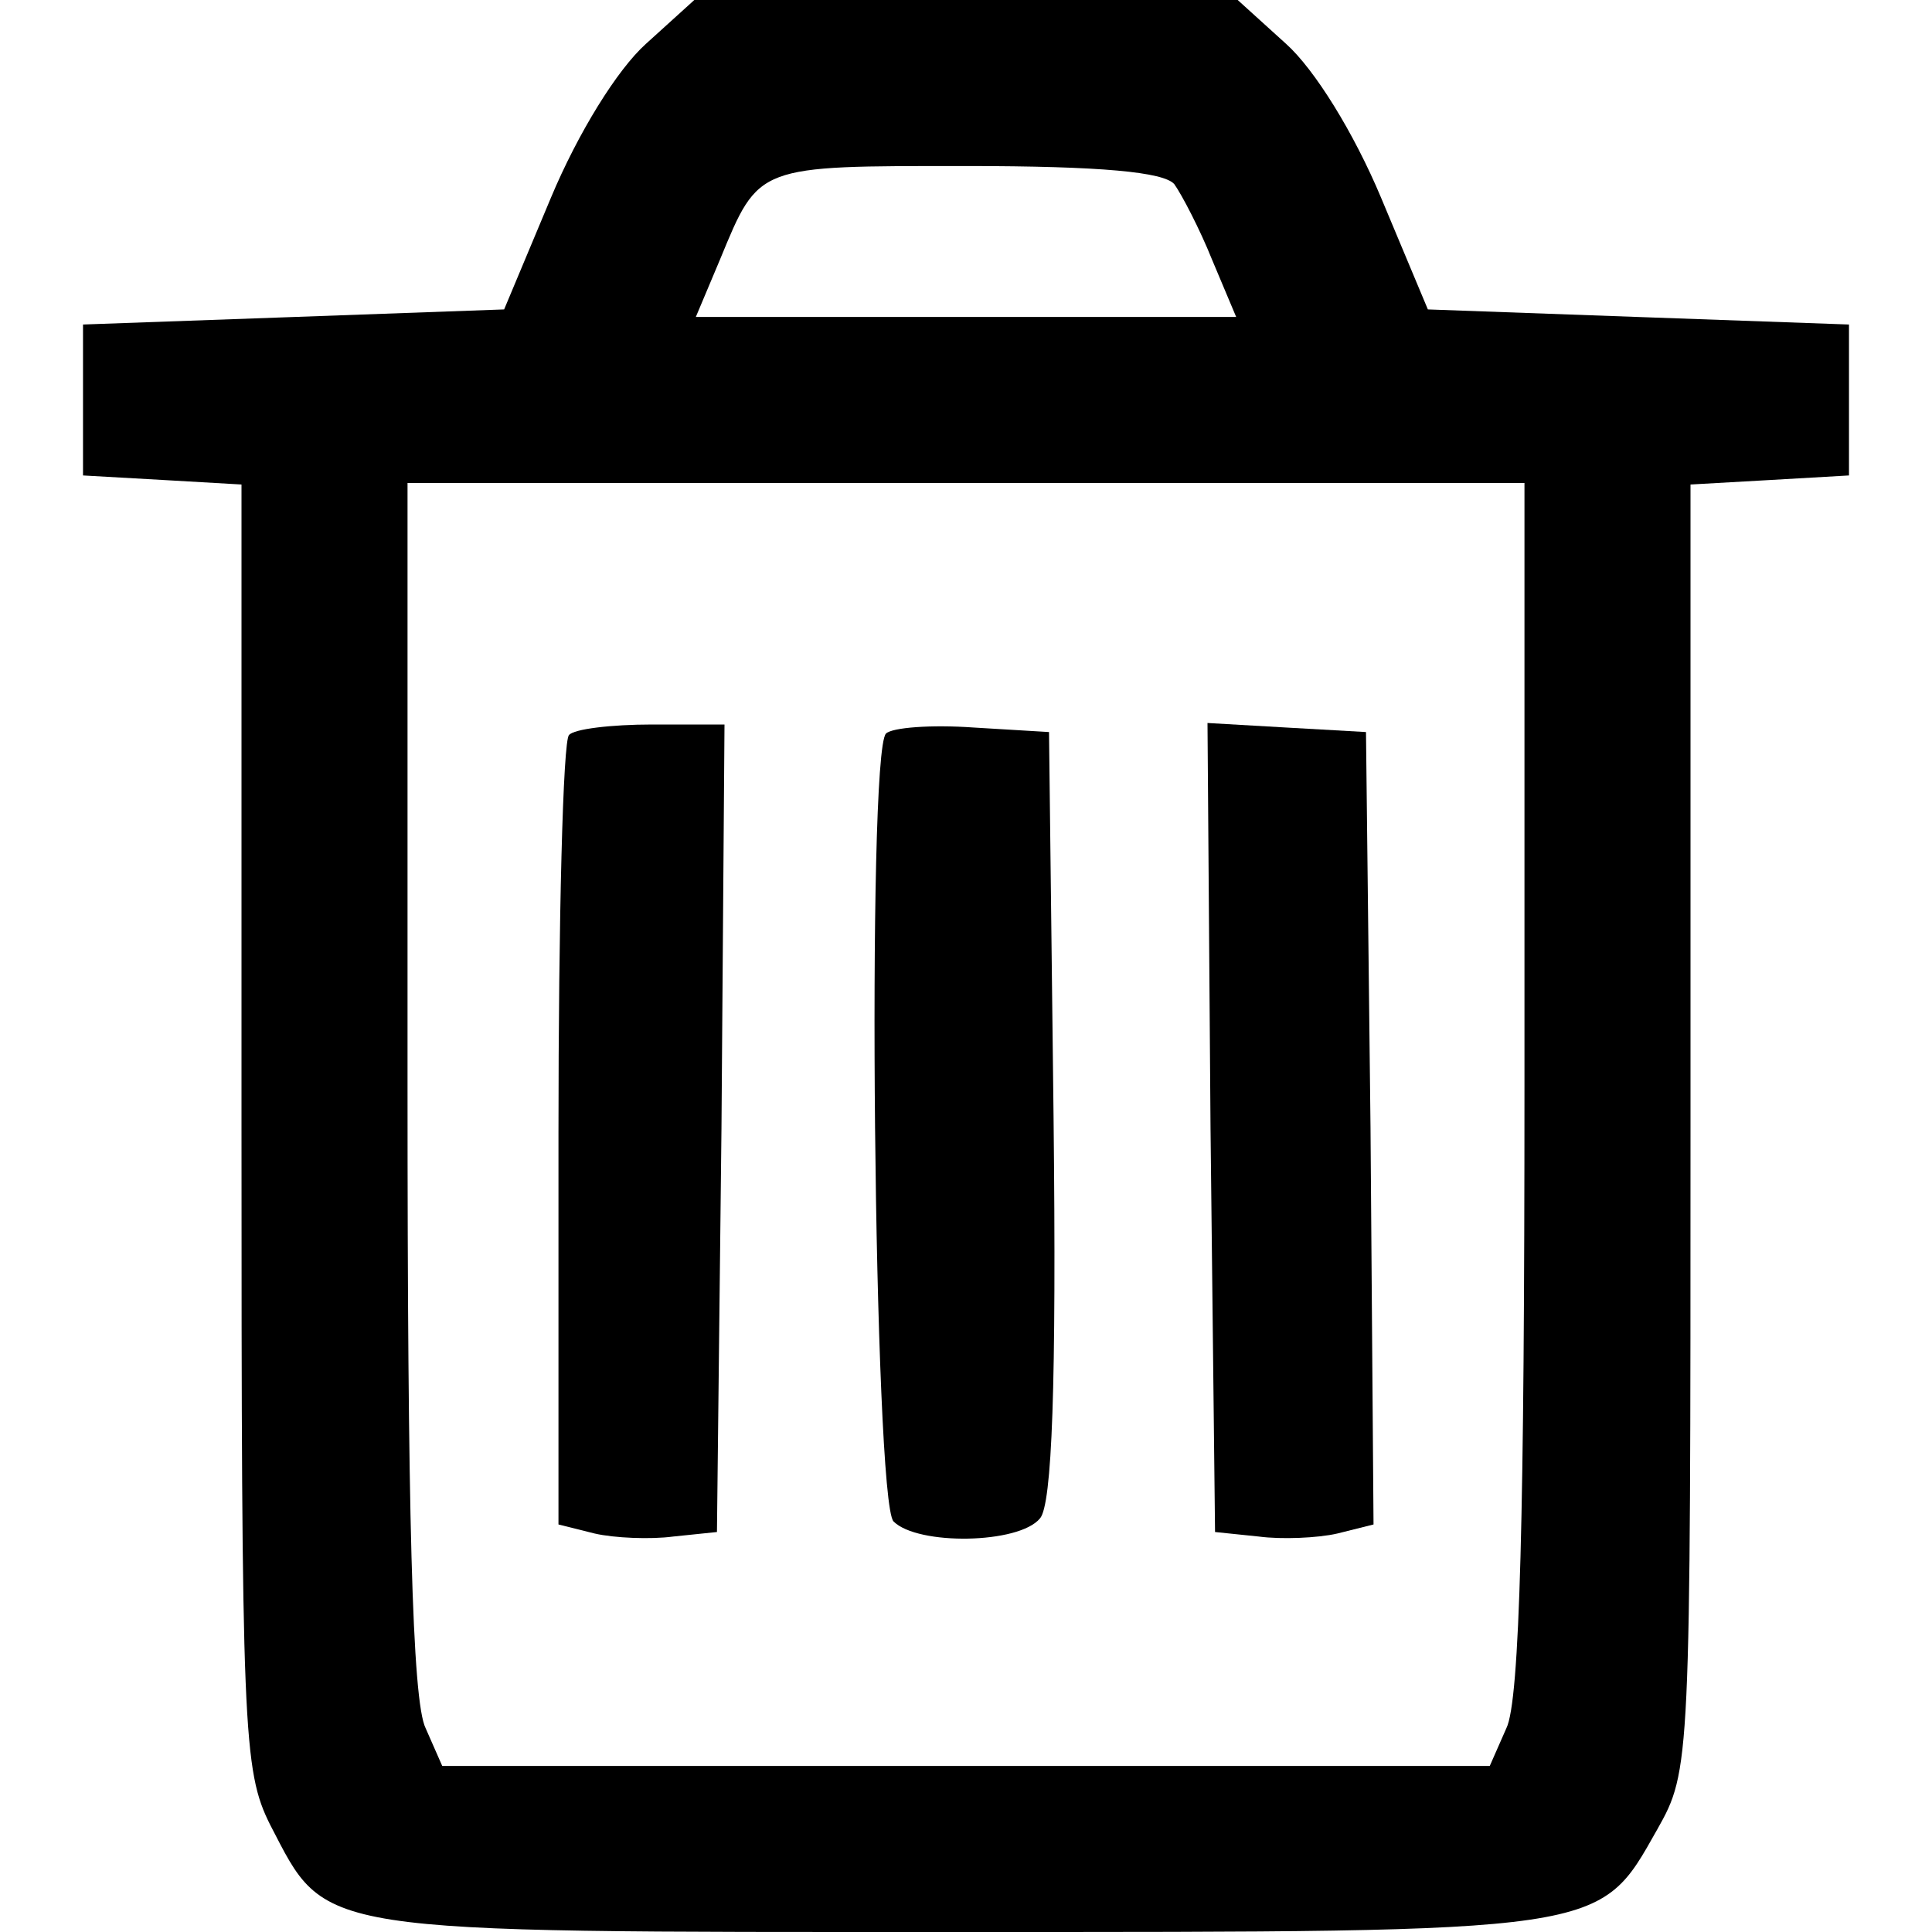 <?xml version="1.0" standalone="no"?>
<!DOCTYPE svg PUBLIC "-//W3C//DTD SVG 20010904//EN"
 "http://www.w3.org/TR/2001/REC-SVG-20010904/DTD/svg10.dtd">
<svg version="1.0" xmlns="http://www.w3.org/2000/svg"
 width="128pt" height="128pt" viewBox="0 0 128 128"
 preserveAspectRatio="xMidYMid meet">
<g transform="translate(0,128) scale(0.1,-0.1)"
fill="#000000" stroke="none">
<path d="M428 1251 c-19 -17 -45 -59 -63 -102 l-31 -74 -139 -5 -140 -5 0 -50
0 -50 53 -3 52 -3 0 -425 c0 -401 1 -427 19 -463 38 -73 25 -71 456 -71 431 0
424 -1 463 68 22 39 22 43 22 465 l0 426 53 3 52 3 0 50 0 50 -140 5 -139 5
-31 74 c-18 43 -44 85 -63 102 l-32 29 -180 0 -180 0 -32 -29z m350 -93 c5 -7
17 -30 25 -50 l16 -38 -179 0 -179 0 16 38 c26 63 24 62 163 62 90 0 131 -4
138 -12z m232 -598 c0 -281 -3 -407 -12 -425 l-11 -25 -347 0 -347 0 -11 25
c-9 18 -12 144 -12 425 l0 400 370 0 370 0 0 -400z"/>
<path d="M377 793 c-4 -3 -7 -122 -7 -264 l0 -259 24 -6 c13 -3 37 -4 52 -2
l29 3 3 268 2 267 -48 0 c-27 0 -52 -3 -55 -7z"/>
<path d="M587 794 c-13 -13 -8 -509 5 -522 16 -16 83 -15 97 2 8 9 11 88 9
267 l-3 254 -50 3 c-28 2 -54 0 -58 -4z"/>
<path d="M802 533 l3 -268 29 -3 c15 -2 39 -1 52 2 l24 6 -2 263 -3 262 -53 3
-52 3 2 -268z"/>
</g>
</svg>
